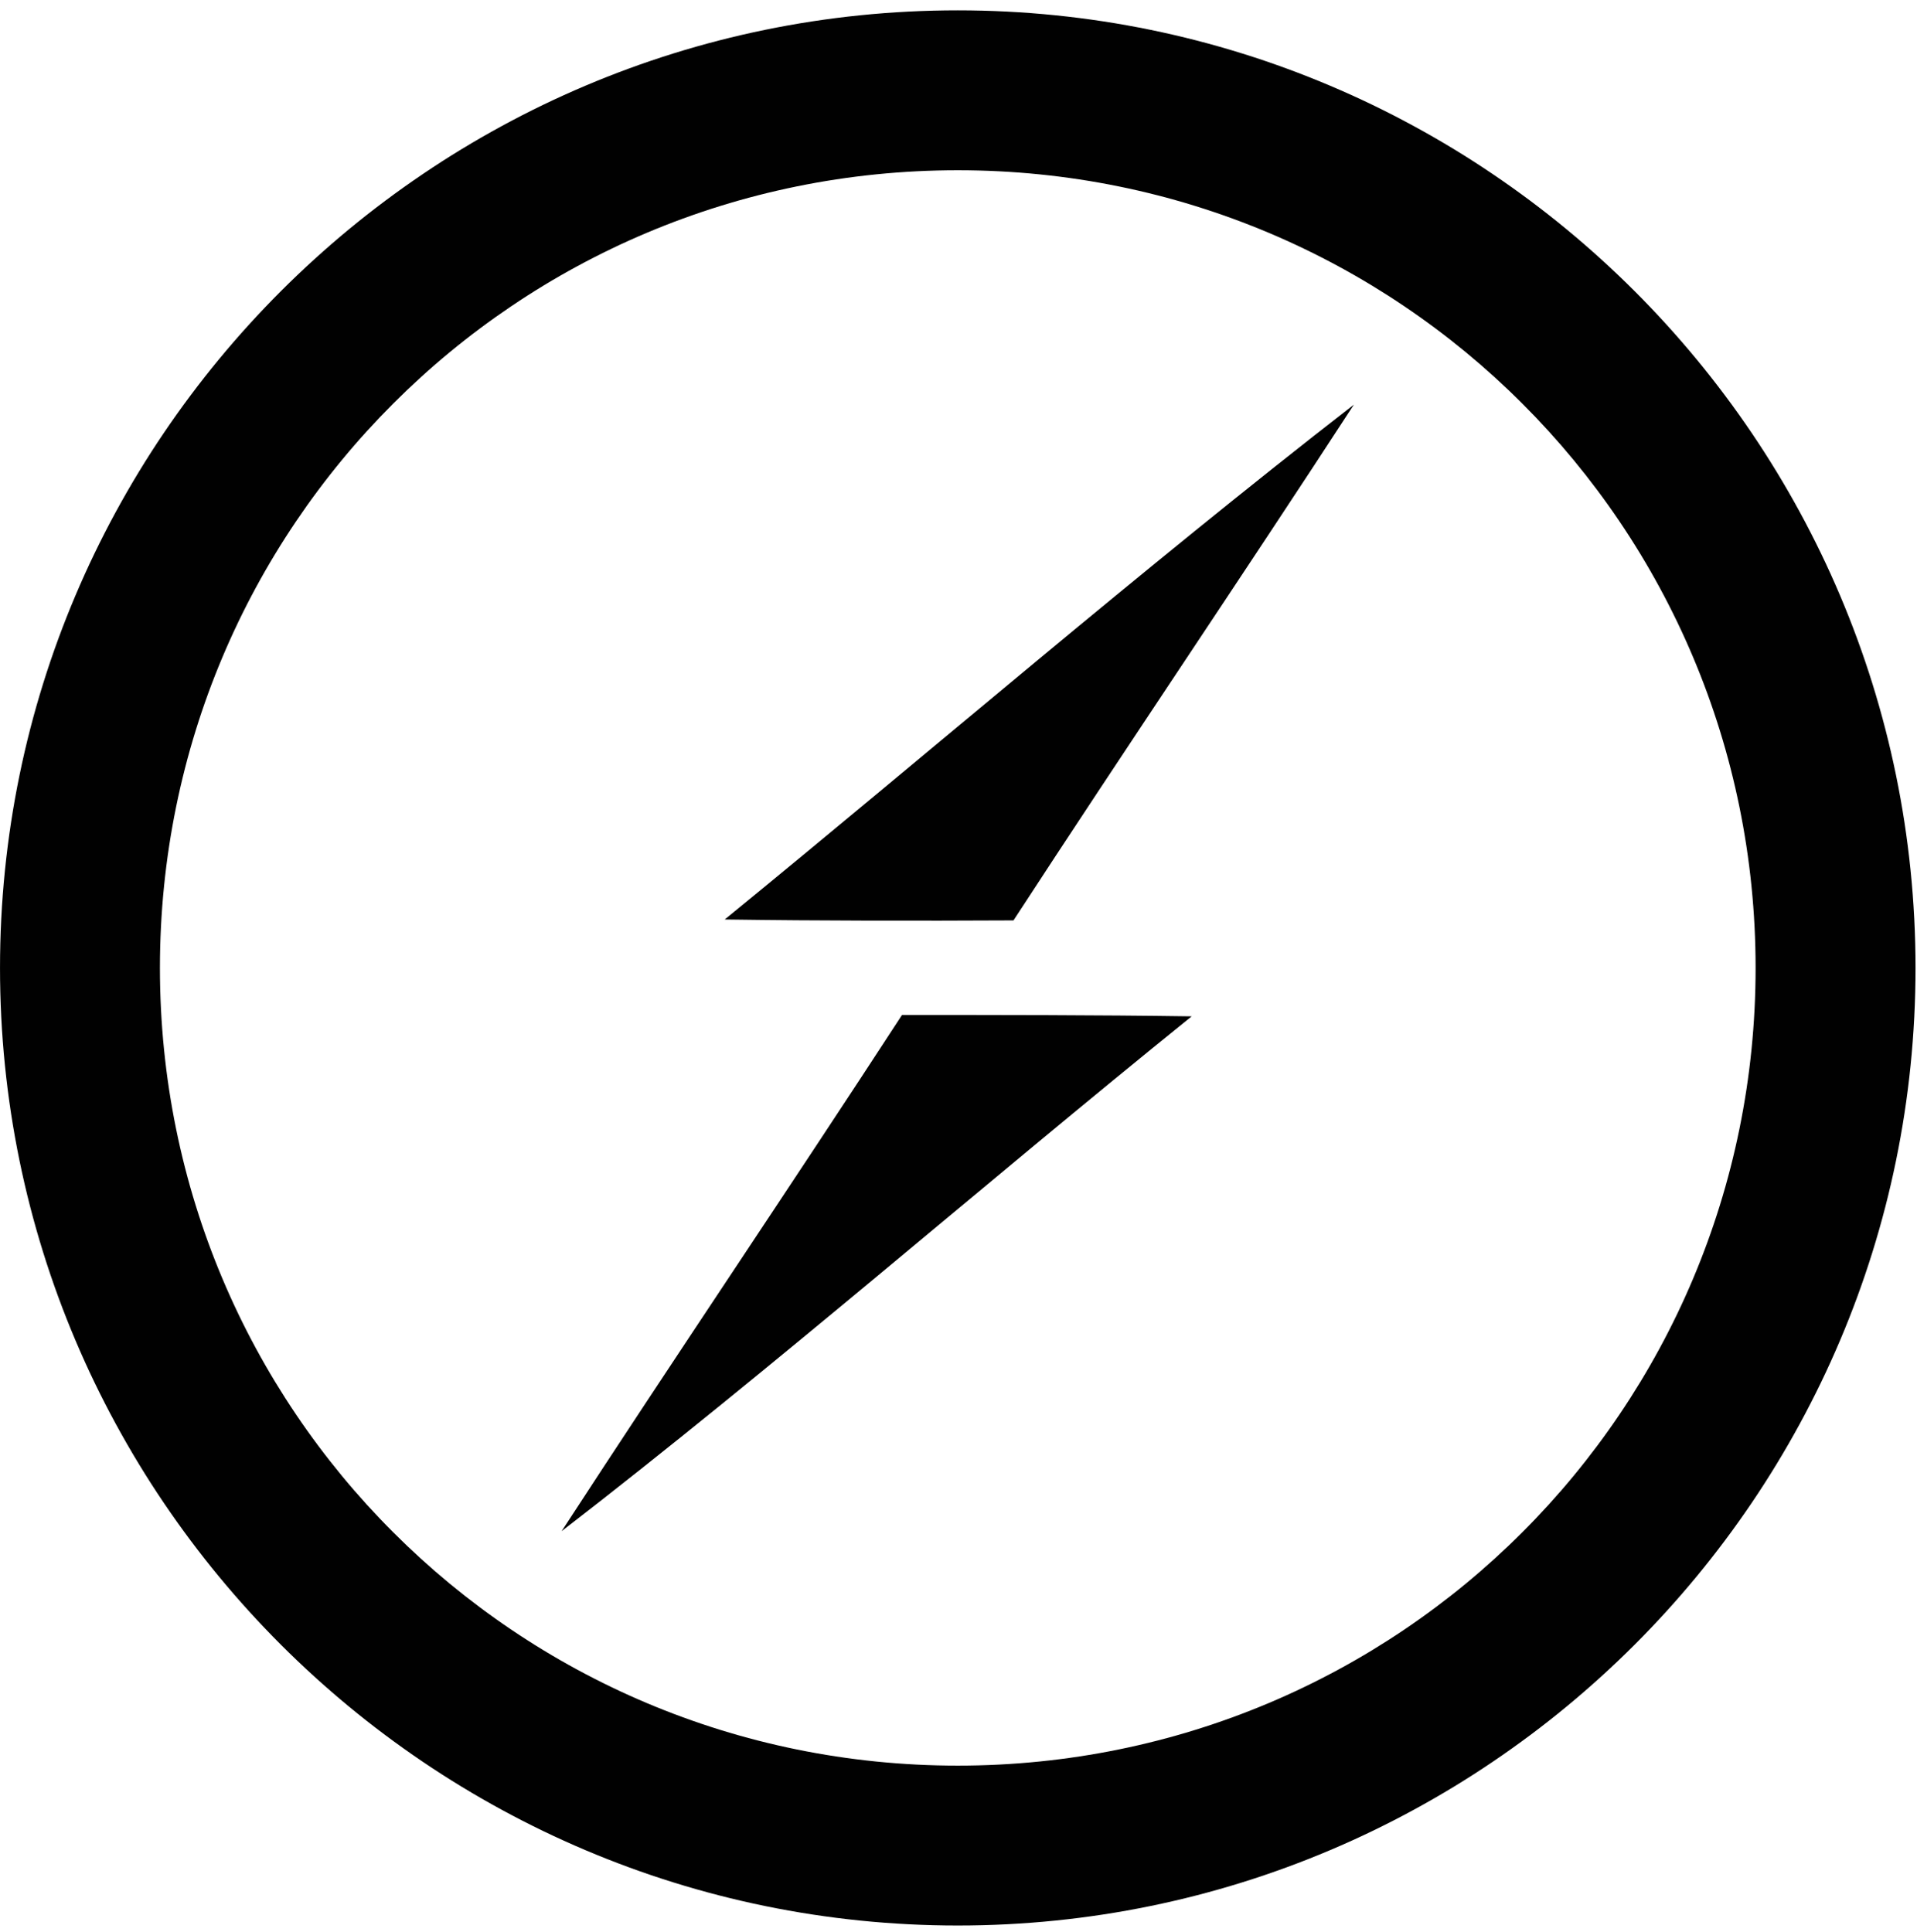 <svg width="128" height="129" viewBox="0 0 128 129" fill="none" xmlns="http://www.w3.org/2000/svg">
<path d="M63.951 0.691C28.696 0.691 0.001 29.386 0.001 64.641C0.001 99.896 28.696 128.591 63.951 128.591C99.206 128.591 127.901 99.896 127.901 64.641C127.901 29.386 99.206 0.691 63.95 0.691H63.951ZM63.951 11.37C93.435 11.37 117.223 35.157 117.223 64.641C117.223 94.126 93.435 117.913 63.951 117.913C34.467 117.913 10.679 94.126 10.679 64.641C10.679 35.157 34.467 11.37 63.951 11.37Z" fill="#010101"/>
<path fill-rule="evenodd" clip-rule="evenodd" d="M48.39 61.406C62.394 49.966 76.092 38.128 90.401 27.022C82.896 38.555 75.177 49.935 67.672 61.467C61.235 61.497 54.797 61.497 48.39 61.406V61.406ZM60.228 67.782C66.696 67.782 73.133 67.782 79.57 67.874C65.475 79.254 51.838 91.183 37.499 102.258C45.004 90.725 52.723 79.315 60.228 67.782V67.782Z" fill="#010101"/>
</svg>
